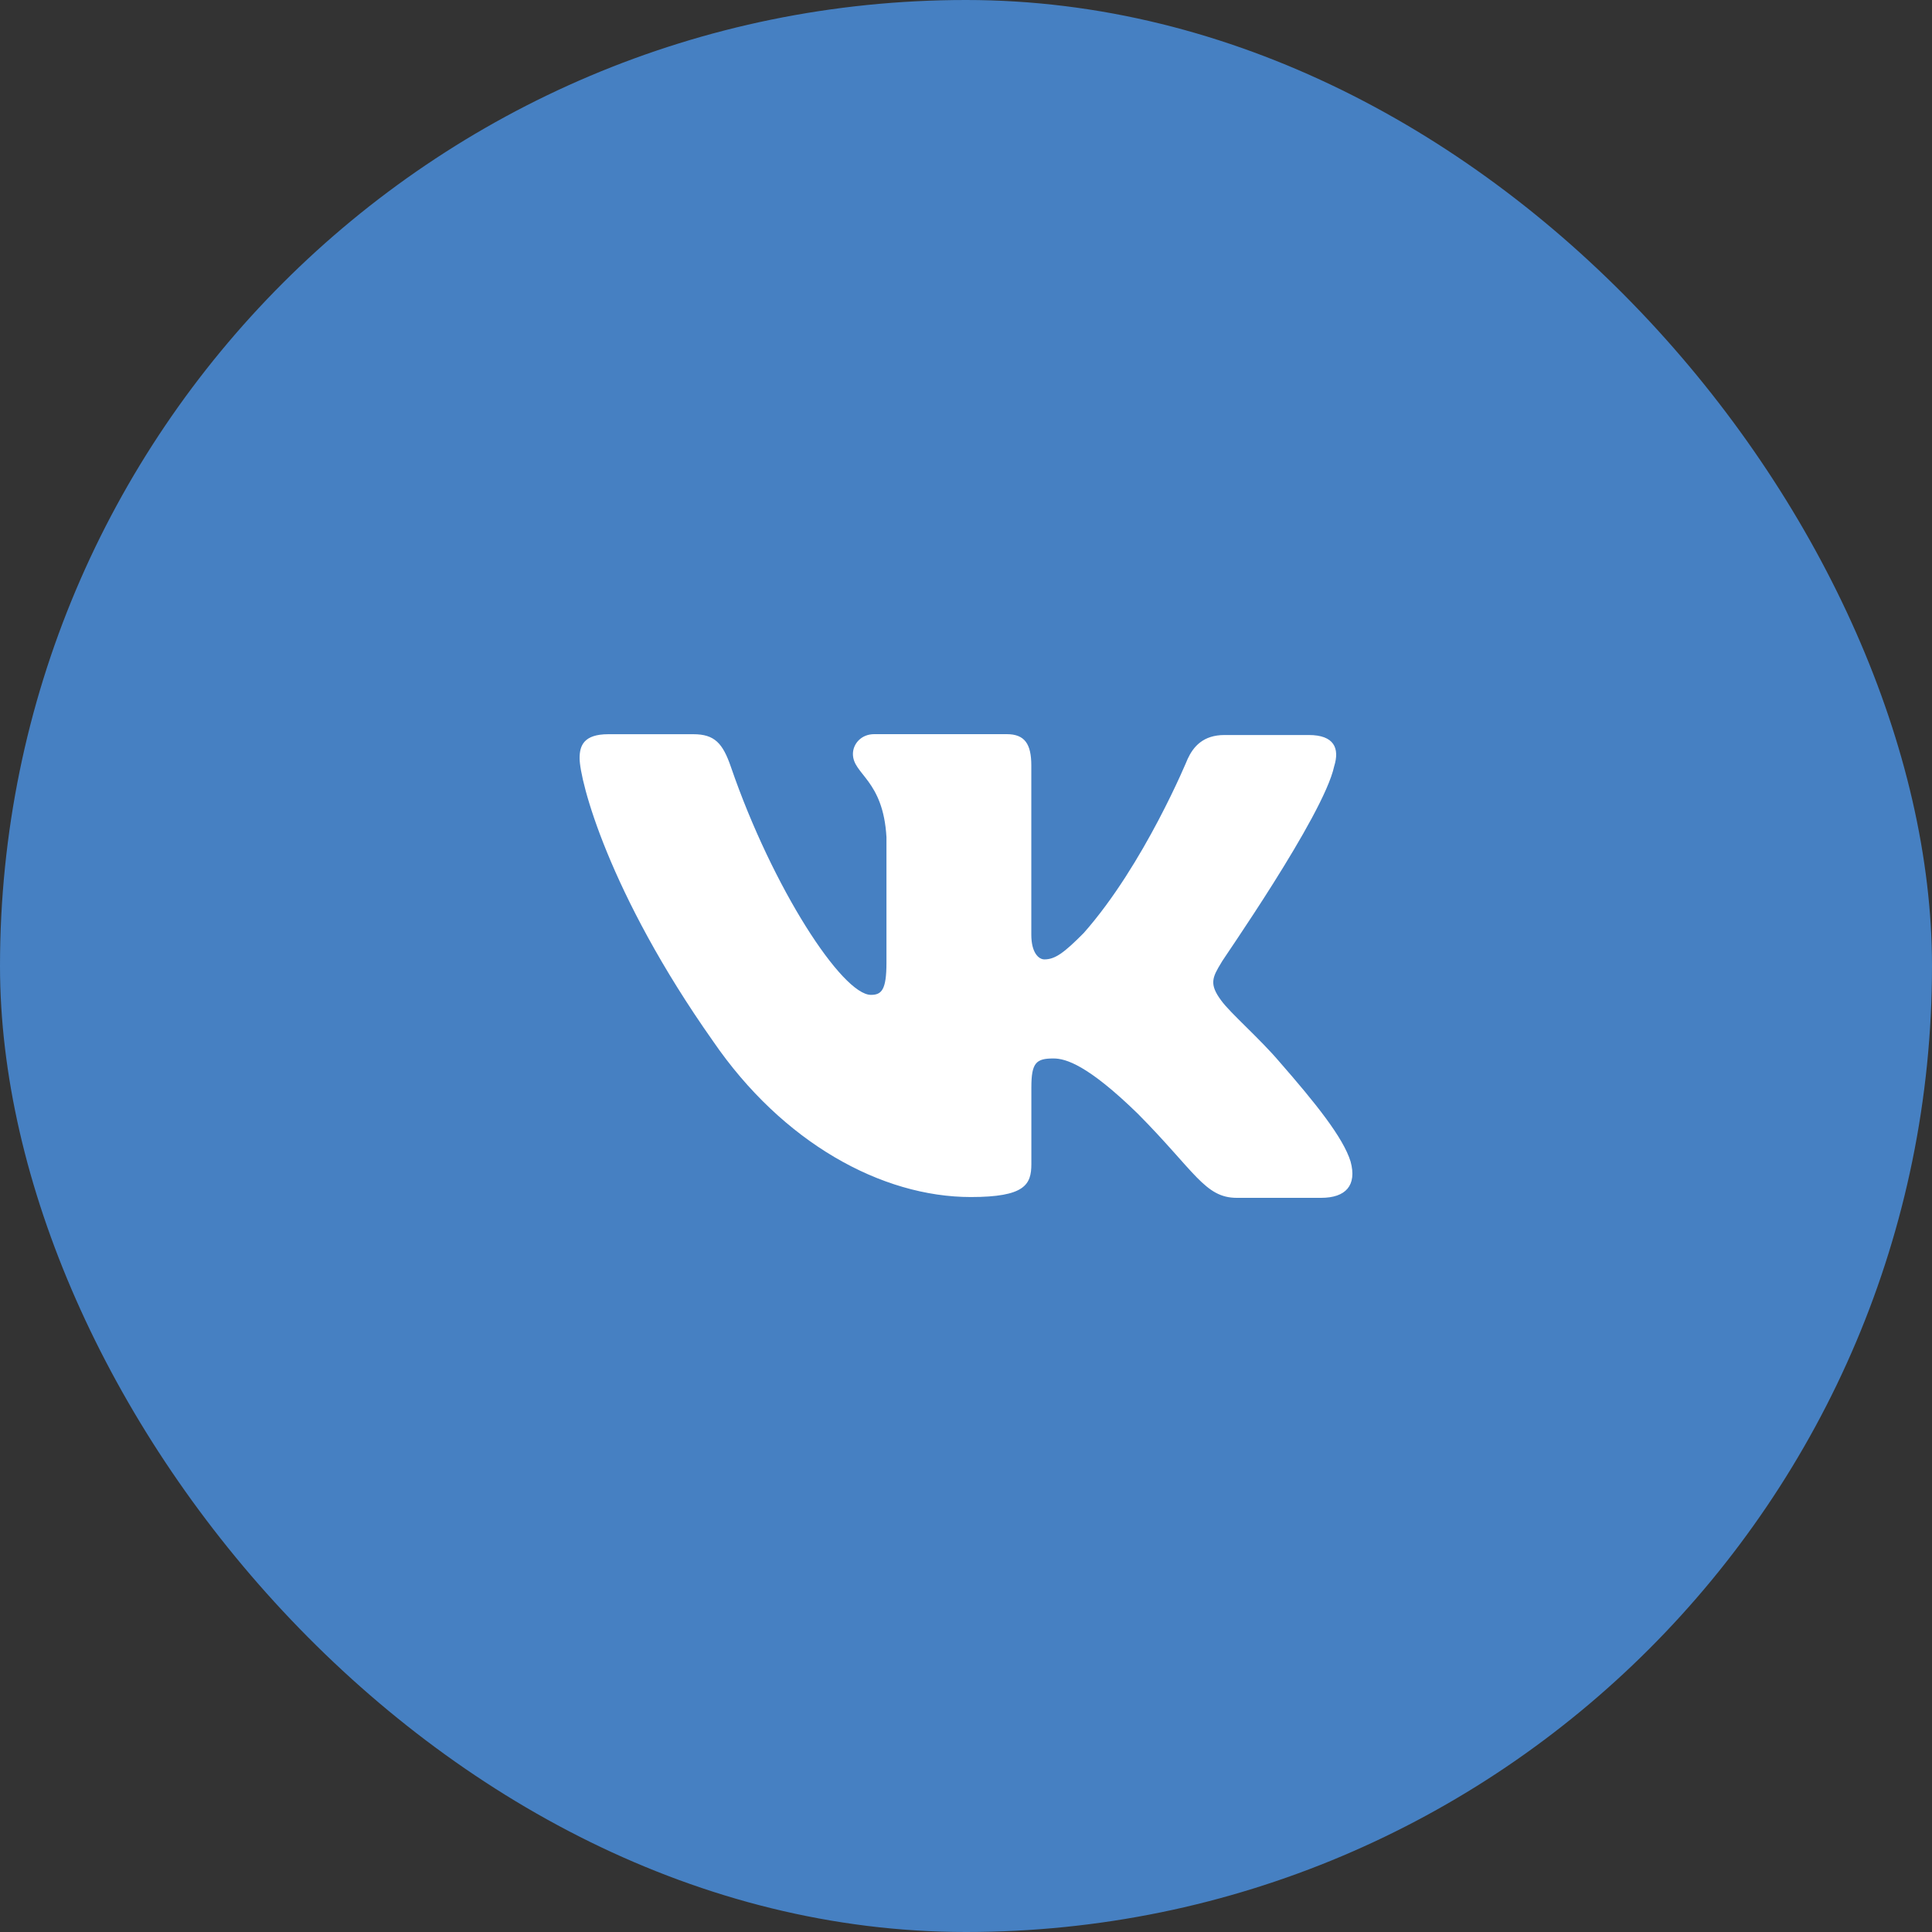 <svg width="36" height="36" viewBox="0 0 36 36" fill="none" xmlns="http://www.w3.org/2000/svg">
<rect x="0" y="0" width="36" height="36" fill="#333333" stroke="none"/>
<rect width="36" height="36" rx="18" fill="#4680C2"/>
<path d="M24.86 14.28C24.966 13.942 24.86 13.696 24.387 13.696H22.817C22.42 13.696 22.237 13.911 22.13 14.142C22.13 14.142 21.322 16.11 20.193 17.386C19.827 17.755 19.66 17.877 19.461 17.877C19.355 17.877 19.217 17.755 19.217 17.416V14.265C19.217 13.865 19.096 13.68 18.76 13.68H16.289C16.045 13.68 15.893 13.864 15.893 14.049C15.893 14.433 16.457 14.525 16.518 15.601V17.938C16.518 18.446 16.427 18.538 16.229 18.538C15.695 18.538 14.399 16.555 13.621 14.295C13.469 13.85 13.316 13.681 12.92 13.681H11.334C10.876 13.681 10.8 13.896 10.8 14.127C10.8 14.542 11.334 16.633 13.286 19.4C14.582 21.291 16.427 22.305 18.089 22.305C19.096 22.305 19.218 22.075 19.218 21.69V20.261C19.218 19.799 19.309 19.723 19.63 19.723C19.859 19.723 20.27 19.845 21.201 20.752C22.268 21.828 22.451 22.32 23.046 22.32H24.617C25.075 22.32 25.288 22.089 25.166 21.643C25.029 21.197 24.511 20.552 23.839 19.783C23.473 19.352 22.924 18.876 22.757 18.645C22.528 18.338 22.589 18.214 22.757 17.938C22.74 17.94 24.662 15.203 24.86 14.28Z" fill="white"/>
</svg>
